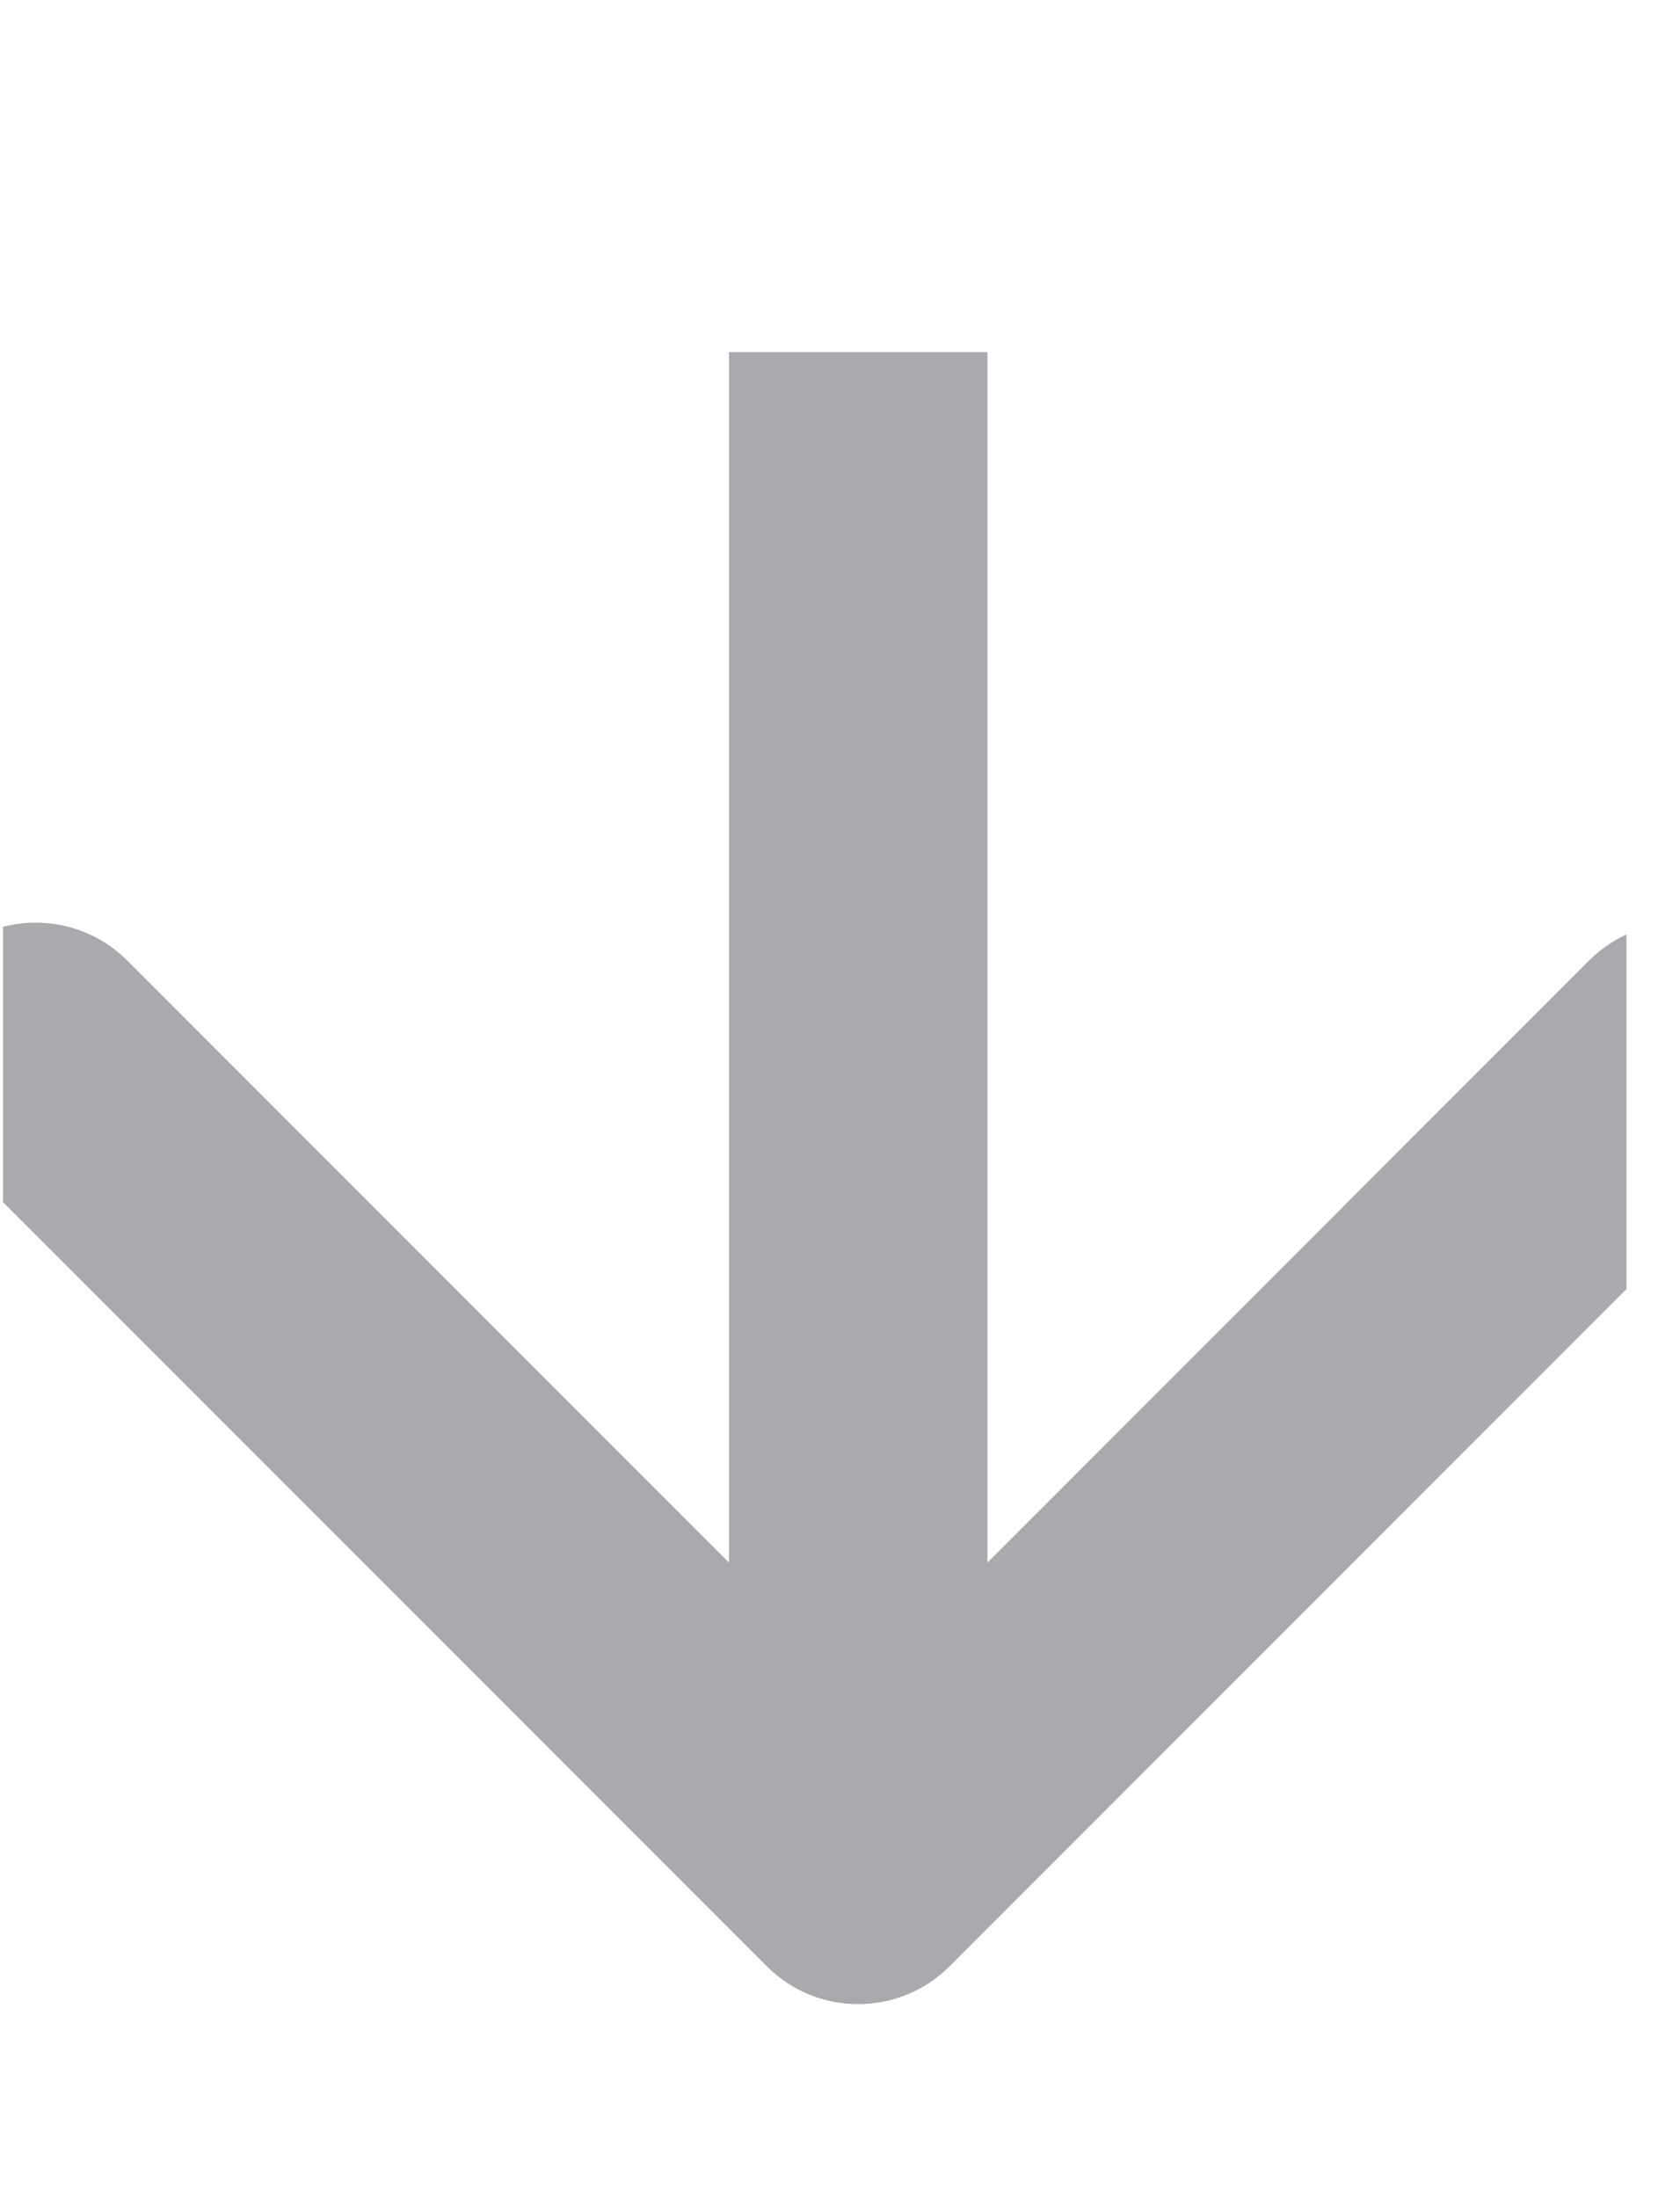 <svg width="13" height="17" viewBox="0 0 13 17" fill="none" xmlns="http://www.w3.org/2000/svg">
<g id="Frame" clip-path="url(#clip0_248_3959)">
<path id="Arrow 5" d="M5.934 15.207C6.324 15.597 6.957 15.597 7.348 15.207L13.712 8.843C14.102 8.452 14.102 7.819 13.712 7.428C13.321 7.038 12.688 7.038 12.297 7.428L6.641 13.085L0.984 7.428C0.593 7.038 -0.04 7.038 -0.43 7.428C-0.821 7.819 -0.821 8.452 -0.43 8.843L5.934 15.207ZM5.641 2.723L5.641 14.499L7.641 14.499L7.641 2.723L5.641 2.723Z" fill="#A8AAAD"/>
</g>
<defs>
<clipPath id="clip0_248_3959">
<rect width="12.563" height="16" fill="white" transform="translate(0.023 0.896)"/>
</clipPath>
</defs>
</svg>
